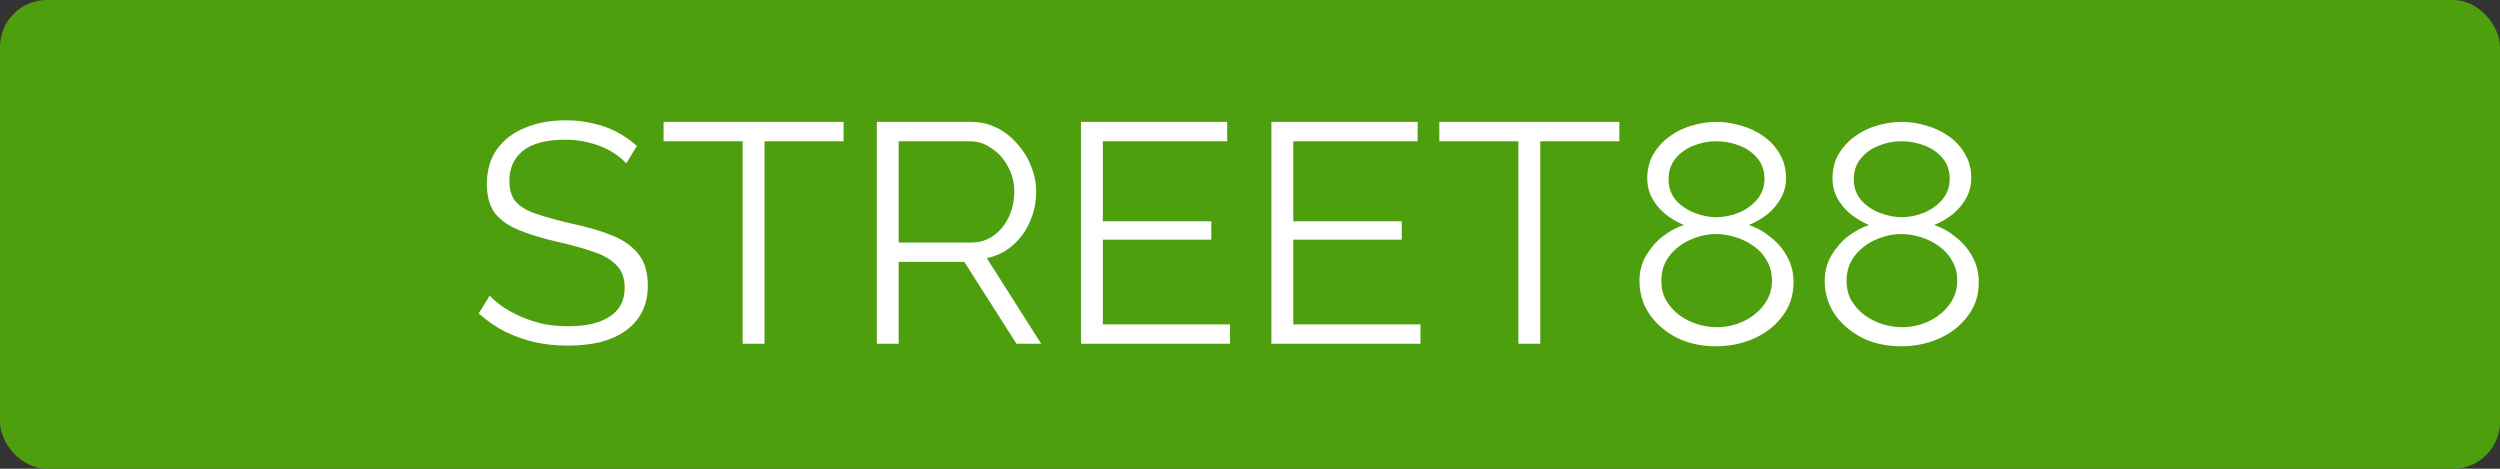 <svg width="160" height="30" viewBox="0 0 160 30" fill="none" xmlns="http://www.w3.org/2000/svg">
<rect x="0" y="0" width="160" height="30" fill="#333333" stroke="none"/>
<rect width="160" height="30" rx="3" fill="#4E9F0D"/>
<path d="M40.08 10.46C39.88 10.233 39.647 10.033 39.38 9.86C39.113 9.673 38.813 9.513 38.48 9.38C38.147 9.247 37.787 9.14 37.4 9.06C37.027 8.98 36.627 8.94 36.2 8.94C34.96 8.94 34.047 9.18 33.46 9.66C32.887 10.127 32.6 10.767 32.6 11.58C32.6 12.14 32.733 12.58 33 12.9C33.28 13.22 33.713 13.48 34.3 13.68C34.887 13.88 35.633 14.087 36.54 14.3C37.553 14.513 38.427 14.767 39.16 15.06C39.893 15.353 40.46 15.753 40.86 16.26C41.26 16.753 41.46 17.427 41.46 18.28C41.46 18.933 41.333 19.5 41.08 19.98C40.827 20.46 40.473 20.86 40.02 21.18C39.567 21.5 39.027 21.74 38.4 21.9C37.773 22.047 37.087 22.12 36.34 22.12C35.607 22.12 34.9 22.047 34.22 21.9C33.553 21.74 32.92 21.513 32.32 21.22C31.72 20.913 31.16 20.527 30.64 20.06L31.34 18.92C31.593 19.187 31.893 19.44 32.24 19.68C32.6 19.907 32.993 20.113 33.42 20.3C33.86 20.487 34.327 20.633 34.82 20.74C35.327 20.833 35.847 20.88 36.38 20.88C37.513 20.88 38.393 20.673 39.02 20.26C39.66 19.847 39.98 19.233 39.98 18.42C39.98 17.833 39.82 17.367 39.5 17.02C39.18 16.66 38.7 16.367 38.06 16.14C37.42 15.913 36.633 15.693 35.7 15.48C34.713 15.253 33.88 15 33.2 14.72C32.52 14.44 32.007 14.073 31.66 13.62C31.327 13.153 31.16 12.54 31.16 11.78C31.16 10.9 31.373 10.16 31.8 9.56C32.24 8.947 32.84 8.487 33.6 8.18C34.36 7.86 35.233 7.7 36.22 7.7C36.847 7.7 37.427 7.767 37.96 7.9C38.507 8.02 39.007 8.2 39.46 8.44C39.927 8.68 40.36 8.98 40.76 9.34L40.08 10.46ZM53.989 9.04H48.929V22H47.529V9.04H42.469V7.8H53.989V9.04ZM56.116 22V7.8H62.116C62.729 7.8 63.289 7.927 63.796 8.18C64.303 8.433 64.743 8.78 65.116 9.22C65.503 9.647 65.796 10.127 65.996 10.66C66.209 11.18 66.316 11.713 66.316 12.26C66.316 12.94 66.183 13.58 65.916 14.18C65.663 14.78 65.296 15.287 64.816 15.7C64.349 16.113 63.796 16.387 63.156 16.52L66.636 22H65.056L61.716 16.76H57.516V22H56.116ZM57.516 15.52H62.156C62.716 15.52 63.203 15.367 63.616 15.06C64.029 14.753 64.349 14.353 64.576 13.86C64.803 13.353 64.916 12.82 64.916 12.26C64.916 11.687 64.783 11.16 64.516 10.68C64.263 10.187 63.916 9.793 63.476 9.5C63.049 9.193 62.569 9.04 62.036 9.04H57.516V15.52ZM78.722 20.76V22H69.182V7.8H78.542V9.04H70.582V14.16H77.522V15.34H70.582V20.76H78.722ZM90.91 20.76V22H81.37V7.8H90.73V9.04H82.77V14.16H89.71V15.34H82.77V20.76H90.91ZM103.637 9.04H98.577V22H97.177V9.04H92.117V7.8H103.637V9.04ZM114.786 18.06C114.786 18.887 114.552 19.607 114.086 20.22C113.632 20.833 113.026 21.313 112.266 21.66C111.519 21.993 110.699 22.16 109.806 22.16C108.859 22.16 108.019 21.973 107.286 21.6C106.552 21.213 105.972 20.707 105.546 20.08C105.132 19.453 104.926 18.753 104.926 17.98C104.926 17.38 105.066 16.84 105.346 16.36C105.639 15.867 105.999 15.453 106.426 15.12C106.866 14.787 107.312 14.547 107.766 14.4C107.352 14.227 106.966 14 106.606 13.72C106.246 13.427 105.959 13.087 105.746 12.7C105.532 12.313 105.426 11.887 105.426 11.42C105.426 10.833 105.552 10.32 105.806 9.88C106.072 9.427 106.419 9.047 106.846 8.74C107.272 8.42 107.746 8.187 108.266 8.04C108.799 7.88 109.332 7.8 109.866 7.8C110.386 7.8 110.906 7.88 111.426 8.04C111.959 8.187 112.439 8.413 112.866 8.72C113.306 9.027 113.652 9.407 113.906 9.86C114.172 10.3 114.306 10.813 114.306 11.4C114.306 11.867 114.192 12.3 113.966 12.7C113.752 13.087 113.466 13.427 113.106 13.72C112.746 14 112.352 14.227 111.926 14.4C112.446 14.573 112.919 14.84 113.346 15.2C113.786 15.547 114.132 15.96 114.386 16.44C114.652 16.92 114.786 17.46 114.786 18.06ZM113.406 17.96C113.406 17.48 113.299 17.06 113.086 16.7C112.886 16.327 112.606 16.013 112.246 15.76C111.899 15.507 111.512 15.313 111.086 15.18C110.672 15.047 110.252 14.98 109.826 14.98C109.252 14.98 108.692 15.107 108.146 15.36C107.612 15.6 107.172 15.947 106.826 16.4C106.492 16.84 106.326 17.367 106.326 17.98C106.326 18.447 106.426 18.86 106.626 19.22C106.839 19.58 107.119 19.893 107.466 20.16C107.812 20.413 108.192 20.607 108.606 20.74C109.032 20.873 109.459 20.94 109.886 20.94C110.459 20.94 111.012 20.82 111.546 20.58C112.092 20.327 112.539 19.973 112.886 19.52C113.232 19.067 113.406 18.547 113.406 17.96ZM106.786 11.48C106.786 11.987 106.939 12.427 107.246 12.8C107.566 13.16 107.966 13.433 108.446 13.62C108.926 13.807 109.392 13.9 109.846 13.9C110.326 13.9 110.799 13.807 111.266 13.62C111.746 13.42 112.139 13.14 112.446 12.78C112.766 12.407 112.926 11.96 112.926 11.44C112.926 10.933 112.779 10.5 112.486 10.14C112.192 9.78 111.806 9.507 111.326 9.32C110.859 9.133 110.359 9.04 109.826 9.04C109.319 9.04 108.826 9.14 108.346 9.34C107.879 9.527 107.499 9.807 107.206 10.18C106.926 10.54 106.786 10.973 106.786 11.48ZM126.641 18.06C126.641 18.887 126.408 19.607 125.941 20.22C125.488 20.833 124.881 21.313 124.121 21.66C123.375 21.993 122.555 22.16 121.661 22.16C120.715 22.16 119.875 21.973 119.141 21.6C118.408 21.213 117.828 20.707 117.401 20.08C116.988 19.453 116.781 18.753 116.781 17.98C116.781 17.38 116.921 16.84 117.201 16.36C117.495 15.867 117.855 15.453 118.281 15.12C118.721 14.787 119.168 14.547 119.621 14.4C119.208 14.227 118.821 14 118.461 13.72C118.101 13.427 117.815 13.087 117.601 12.7C117.388 12.313 117.281 11.887 117.281 11.42C117.281 10.833 117.408 10.32 117.661 9.88C117.928 9.427 118.275 9.047 118.701 8.74C119.128 8.42 119.601 8.187 120.121 8.04C120.655 7.88 121.188 7.8 121.721 7.8C122.241 7.8 122.761 7.88 123.281 8.04C123.815 8.187 124.295 8.413 124.721 8.72C125.161 9.027 125.508 9.407 125.761 9.86C126.028 10.3 126.161 10.813 126.161 11.4C126.161 11.867 126.048 12.3 125.821 12.7C125.608 13.087 125.321 13.427 124.961 13.72C124.601 14 124.208 14.227 123.781 14.4C124.301 14.573 124.775 14.84 125.201 15.2C125.641 15.547 125.988 15.96 126.241 16.44C126.508 16.92 126.641 17.46 126.641 18.06ZM125.261 17.96C125.261 17.48 125.155 17.06 124.941 16.7C124.741 16.327 124.461 16.013 124.101 15.76C123.755 15.507 123.368 15.313 122.941 15.18C122.528 15.047 122.108 14.98 121.681 14.98C121.108 14.98 120.548 15.107 120.001 15.36C119.468 15.6 119.028 15.947 118.681 16.4C118.348 16.84 118.181 17.367 118.181 17.98C118.181 18.447 118.281 18.86 118.481 19.22C118.695 19.58 118.975 19.893 119.321 20.16C119.668 20.413 120.048 20.607 120.461 20.74C120.888 20.873 121.315 20.94 121.741 20.94C122.315 20.94 122.868 20.82 123.401 20.58C123.948 20.327 124.395 19.973 124.741 19.52C125.088 19.067 125.261 18.547 125.261 17.96ZM118.641 11.48C118.641 11.987 118.795 12.427 119.101 12.8C119.421 13.16 119.821 13.433 120.301 13.62C120.781 13.807 121.248 13.9 121.701 13.9C122.181 13.9 122.655 13.807 123.121 13.62C123.601 13.42 123.995 13.14 124.301 12.78C124.621 12.407 124.781 11.96 124.781 11.44C124.781 10.933 124.635 10.5 124.341 10.14C124.048 9.78 123.661 9.507 123.181 9.32C122.715 9.133 122.215 9.04 121.681 9.04C121.175 9.04 120.681 9.14 120.201 9.34C119.735 9.527 119.355 9.807 119.061 10.18C118.781 10.54 118.641 10.973 118.641 11.48Z" fill="white"/>
</svg>
